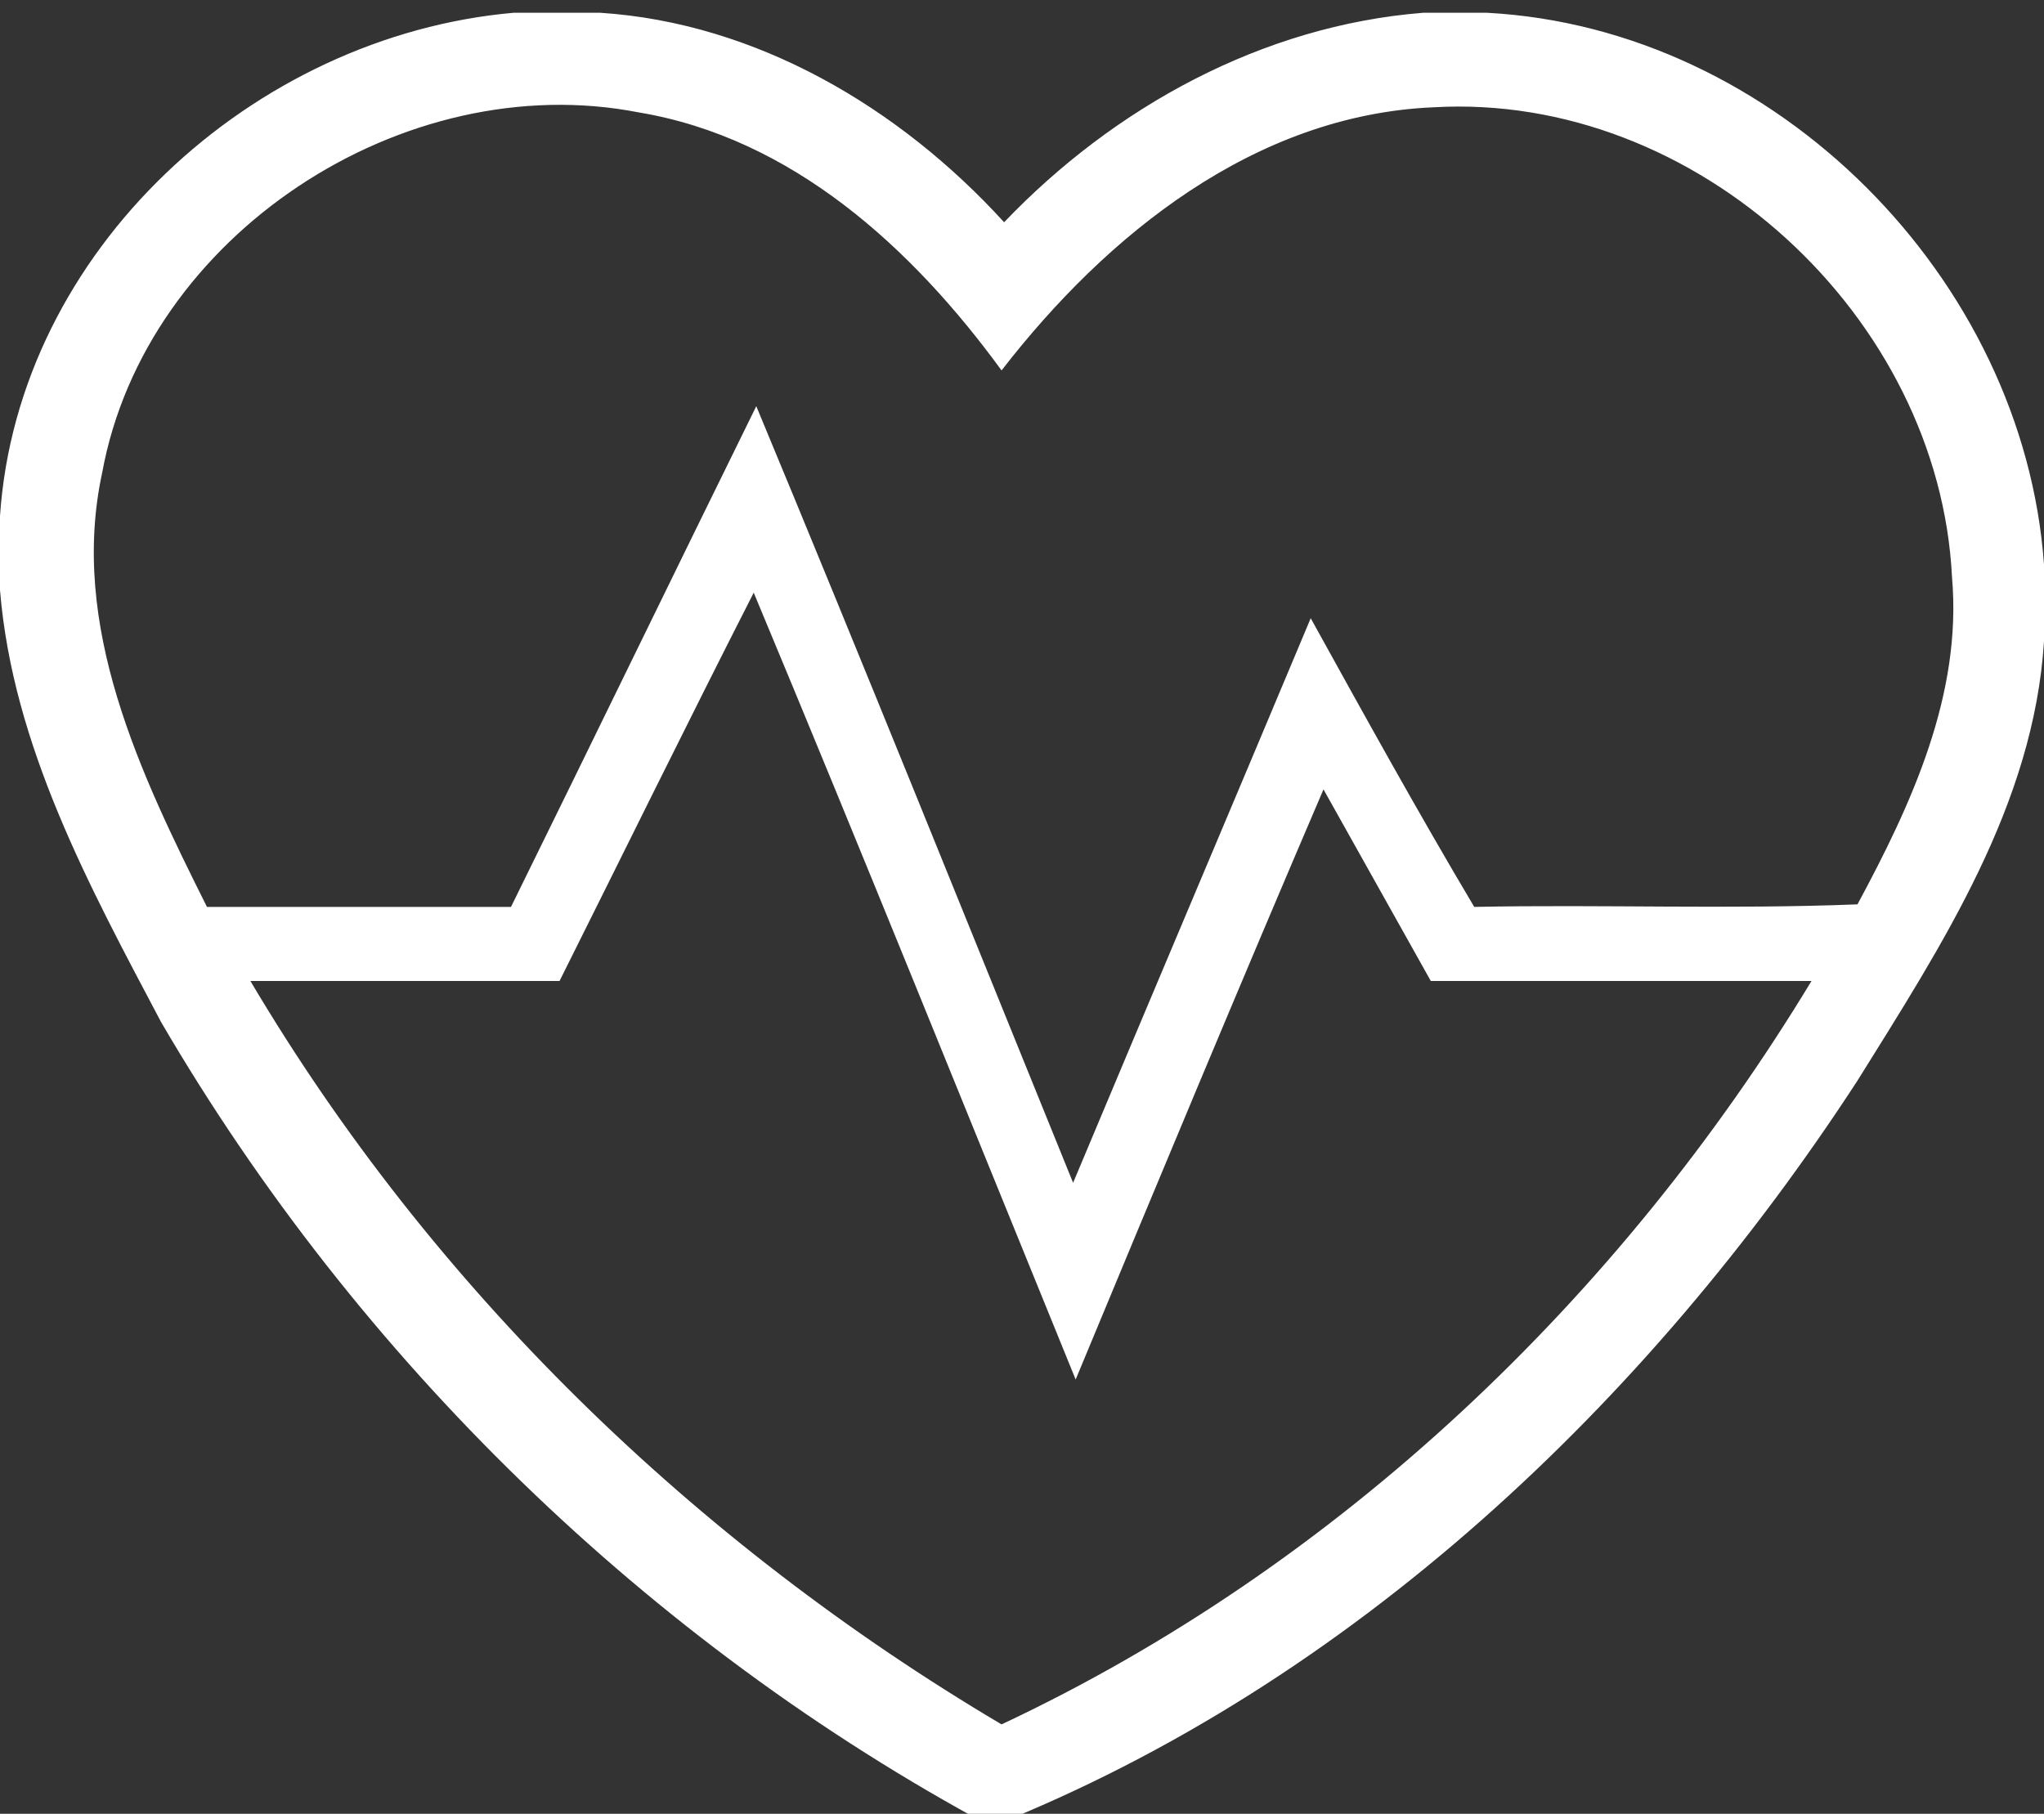<?xml version="1.0" encoding="utf-8"?>
<!-- Generator: Adobe Illustrator 22.1.0, SVG Export Plug-In . SVG Version: 6.00 Build 0)  -->
<svg version="1.1" id="" xmlns="http://www.w3.org/2000/svg" xmlns:xlink="http://www.w3.org/1999/xlink" x="0px" y="0px"
	 viewBox="0 0 80 71" style="enable-background:new 0 0 80 71;" xml:space="preserve">
<rect x="0" y="0" width="80" height="71" fill="#333333" stroke="none"/>
<style type="text/css">
	.st0{fill:#FFFFFF;}
</style>
<g>
	<g>
		<path class="st0" d="M20.1,0.5h3.4c6.1,0.4,11.7,3.7,15.8,8.2C43.6,4.2,49.4,1,55.7,0.5h2.5c11.3,0.6,21,10.4,21.8,21.6v3
			c-0.4,6.4-4,11.9-7.3,17.2c-8.2,12.6-19.8,23.6-33.9,29.2C25.4,64.3,14,53.2,6.3,40C3.5,34.7,0.5,29.2,0,23.1v-2.9
			C0.7,9.8,9.9,1.4,20.1,0.5z M4,18.5c-1.3,6,1.5,11.8,4.1,17c4,0,7.9,0,11.9,0c3.2-6.5,6.4-13.1,9.6-19.6
			C33.8,26,37.9,36.2,42,46.3c3.1-7.4,6.2-14.7,9.3-22.1c2.1,3.8,4.2,7.6,6.4,11.3c5-0.1,10,0.1,15-0.1c2.1-3.9,4.1-8.2,3.7-12.8
			c-0.5-10.2-10-19-20.3-18.4c-7,0.3-12.8,5-16.9,10.3C35.7,9.7,31,5.4,25,4.4C15.8,2.6,5.7,9.2,4,18.5z M21.9,38.4
			c-4,0-8.1,0-12.1,0c7.1,12,17.4,22,29.4,29.1c13.2-6.2,24.2-16.7,31.7-29.1c-5,0-9.9,0-14.9,0c-1.4-2.5-2.8-5-4.2-7.5
			c-3.3,7.7-6.5,15.4-9.7,23.1c-4.2-10.3-8.3-20.5-12.6-30.8C26.9,28.3,24.4,33.4,21.9,38.4z"/>
	</g>
</g>
</svg>
